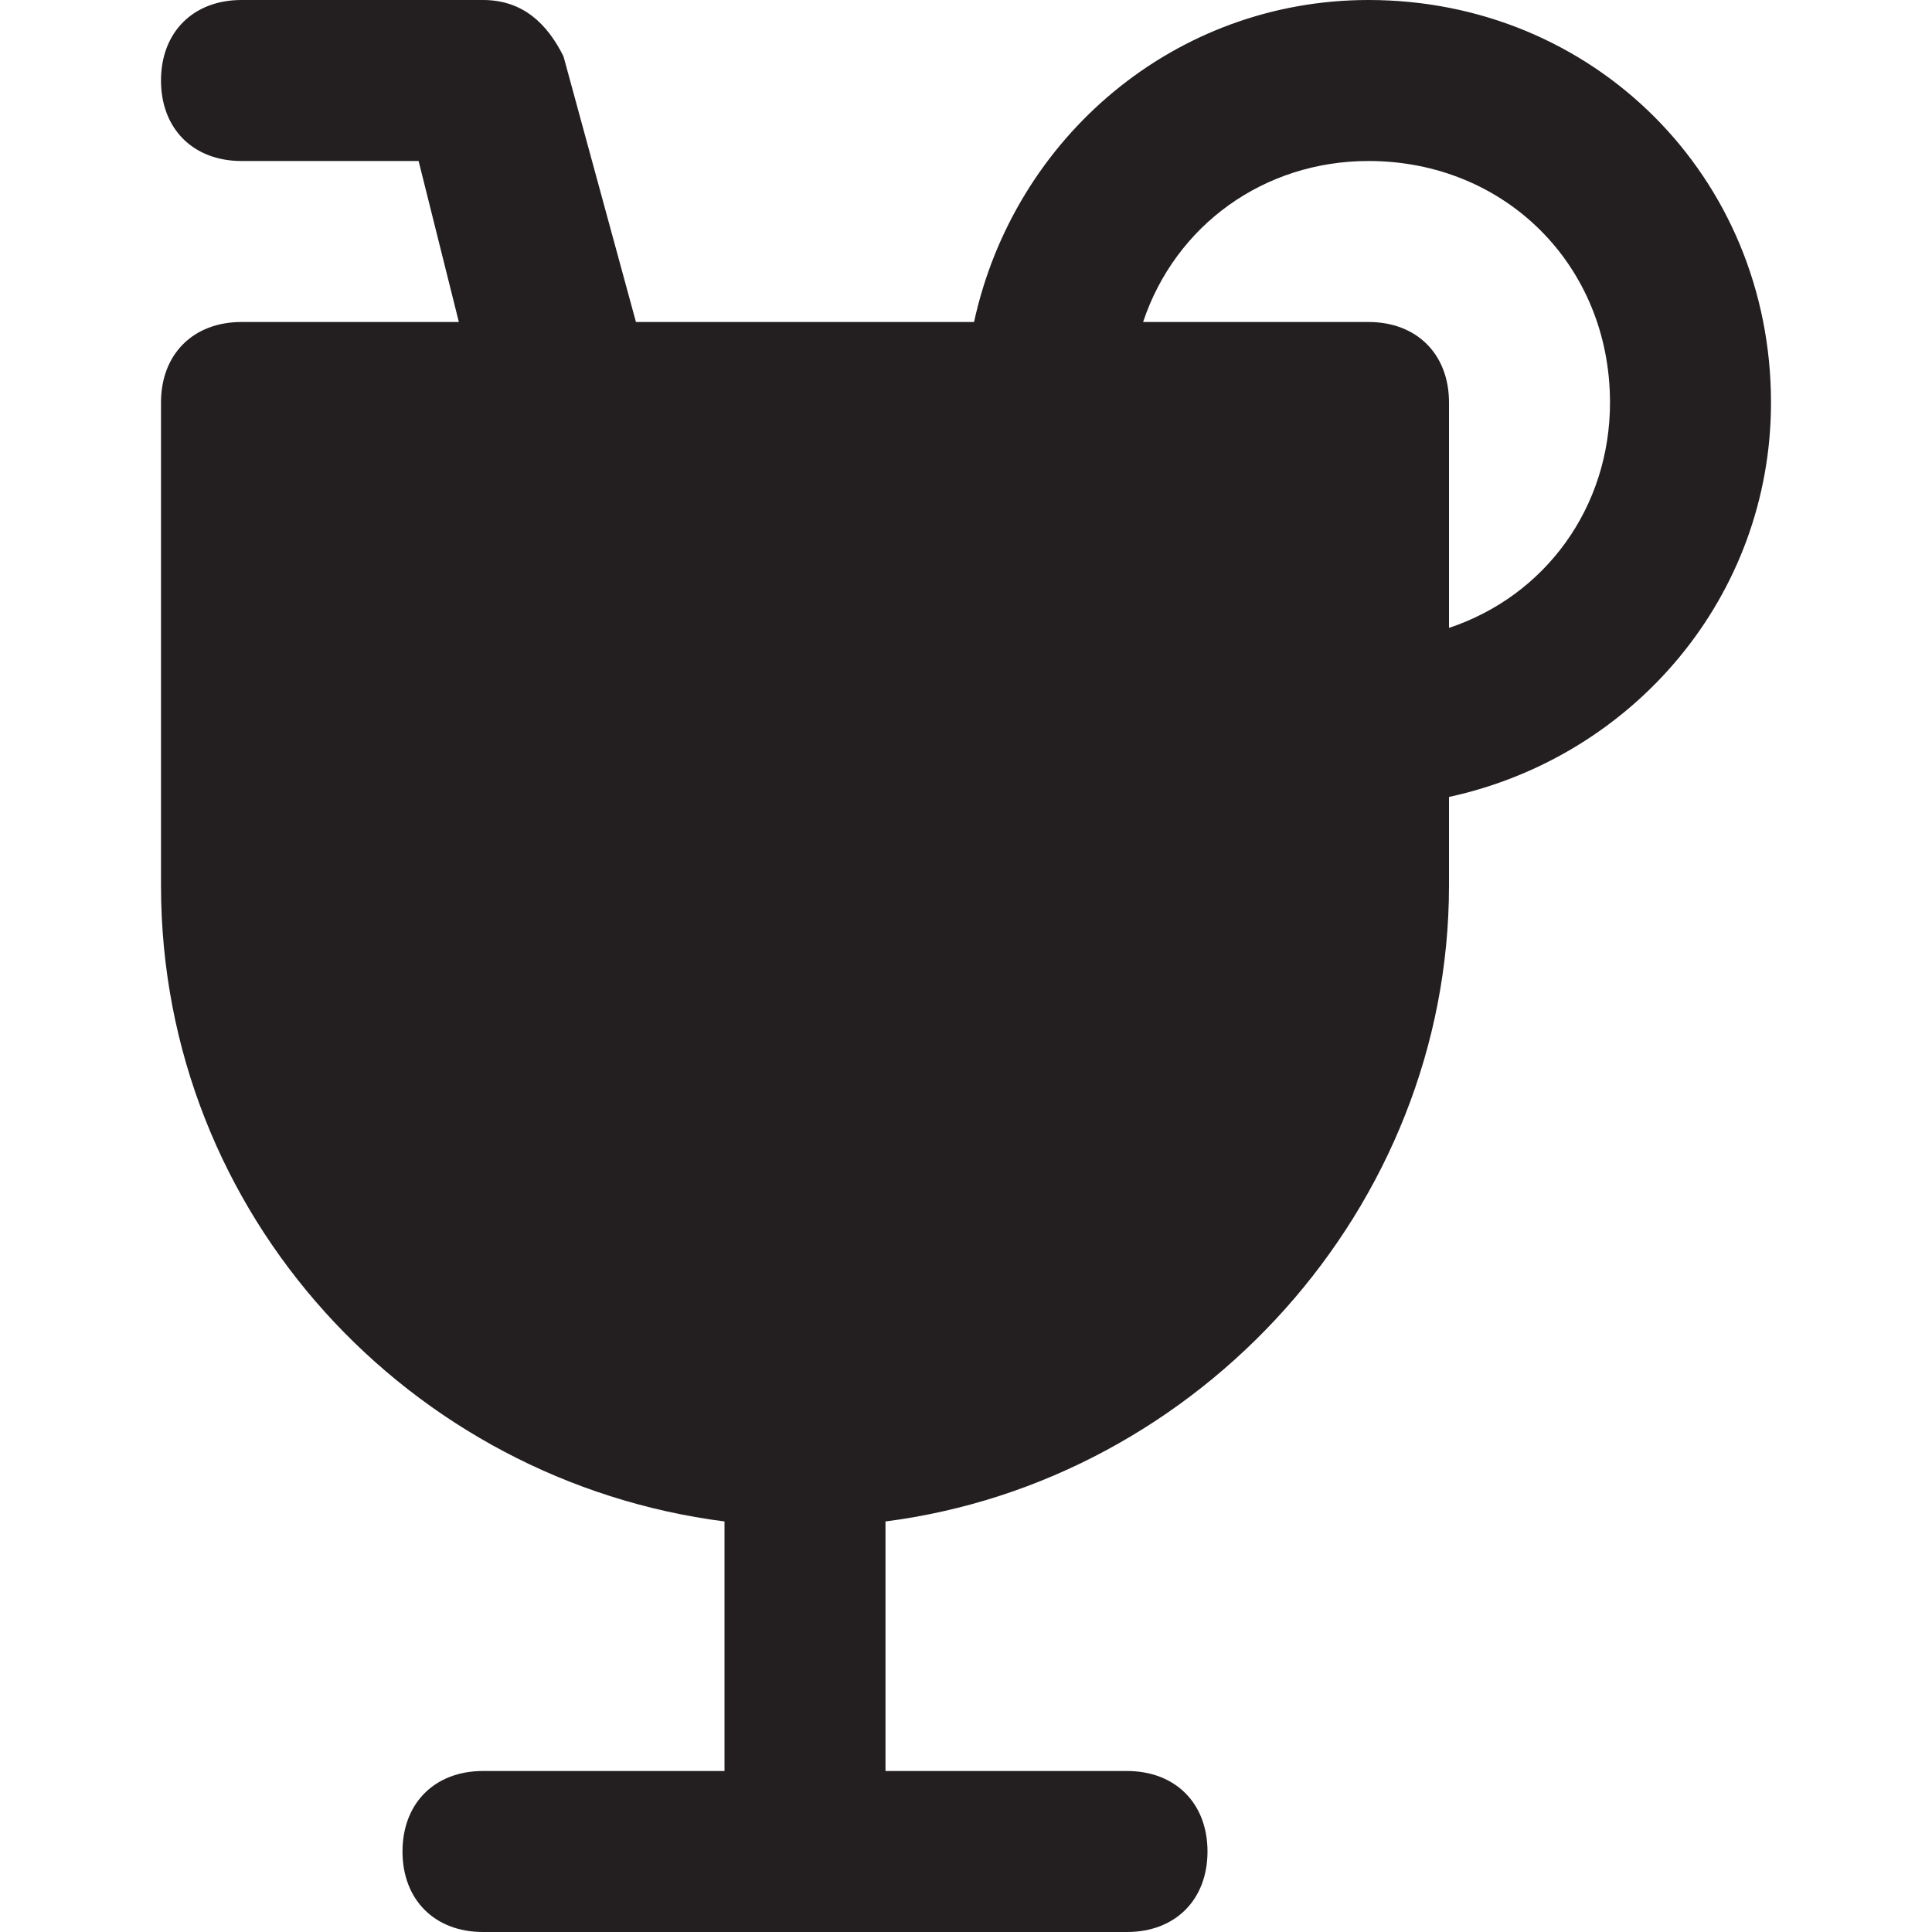 <?xml version="1.0" encoding="utf-8"?>
<!-- Generator: Adobe Illustrator 19.1.0, SVG Export Plug-In . SVG Version: 6.00 Build 0)  -->
<!DOCTYPE svg PUBLIC "-//W3C//DTD SVG 1.1//EN" "http://www.w3.org/Graphics/SVG/1.1/DTD/svg11.dtd">
<svg version="1.1" id="Layer_49" xmlns="http://www.w3.org/2000/svg" xmlns:xlink="http://www.w3.org/1999/xlink" x="0px" y="0px"
	 width="24px" height="24px" viewBox="0 0 24 24" enable-background="new 0 0 24 24" xml:space="preserve">
<path fill="#231F20" d="M22,5c0-2.8-2.2-5-5-5c-2.4,0-4.4,1.7-4.9,4H7.9L7,0.7C6.8,0.3,6.5,0,6,0H3C2.4,0,2,0.4,2,1s0.4,1,1,1h2.2
	l0.5,2H3C2.4,4,2,4.4,2,5v6c0,4.1,3.1,7.4,7,7.9V22H6c-0.6,0-1,0.4-1,1s0.4,1,1,1h8c0.6,0,1-0.4,1-1s-0.4-1-1-1h-3v-3.1
	c3.9-0.5,7-3.9,7-7.9V9.9C20.3,9.4,22,7.4,22,5z M18,7.8V5c0-0.6-0.4-1-1-1h-2.8c0.4-1.2,1.5-2,2.8-2c1.7,0,3,1.3,3,3
	C20,6.3,19.2,7.4,18,7.8z"/>
</svg>

